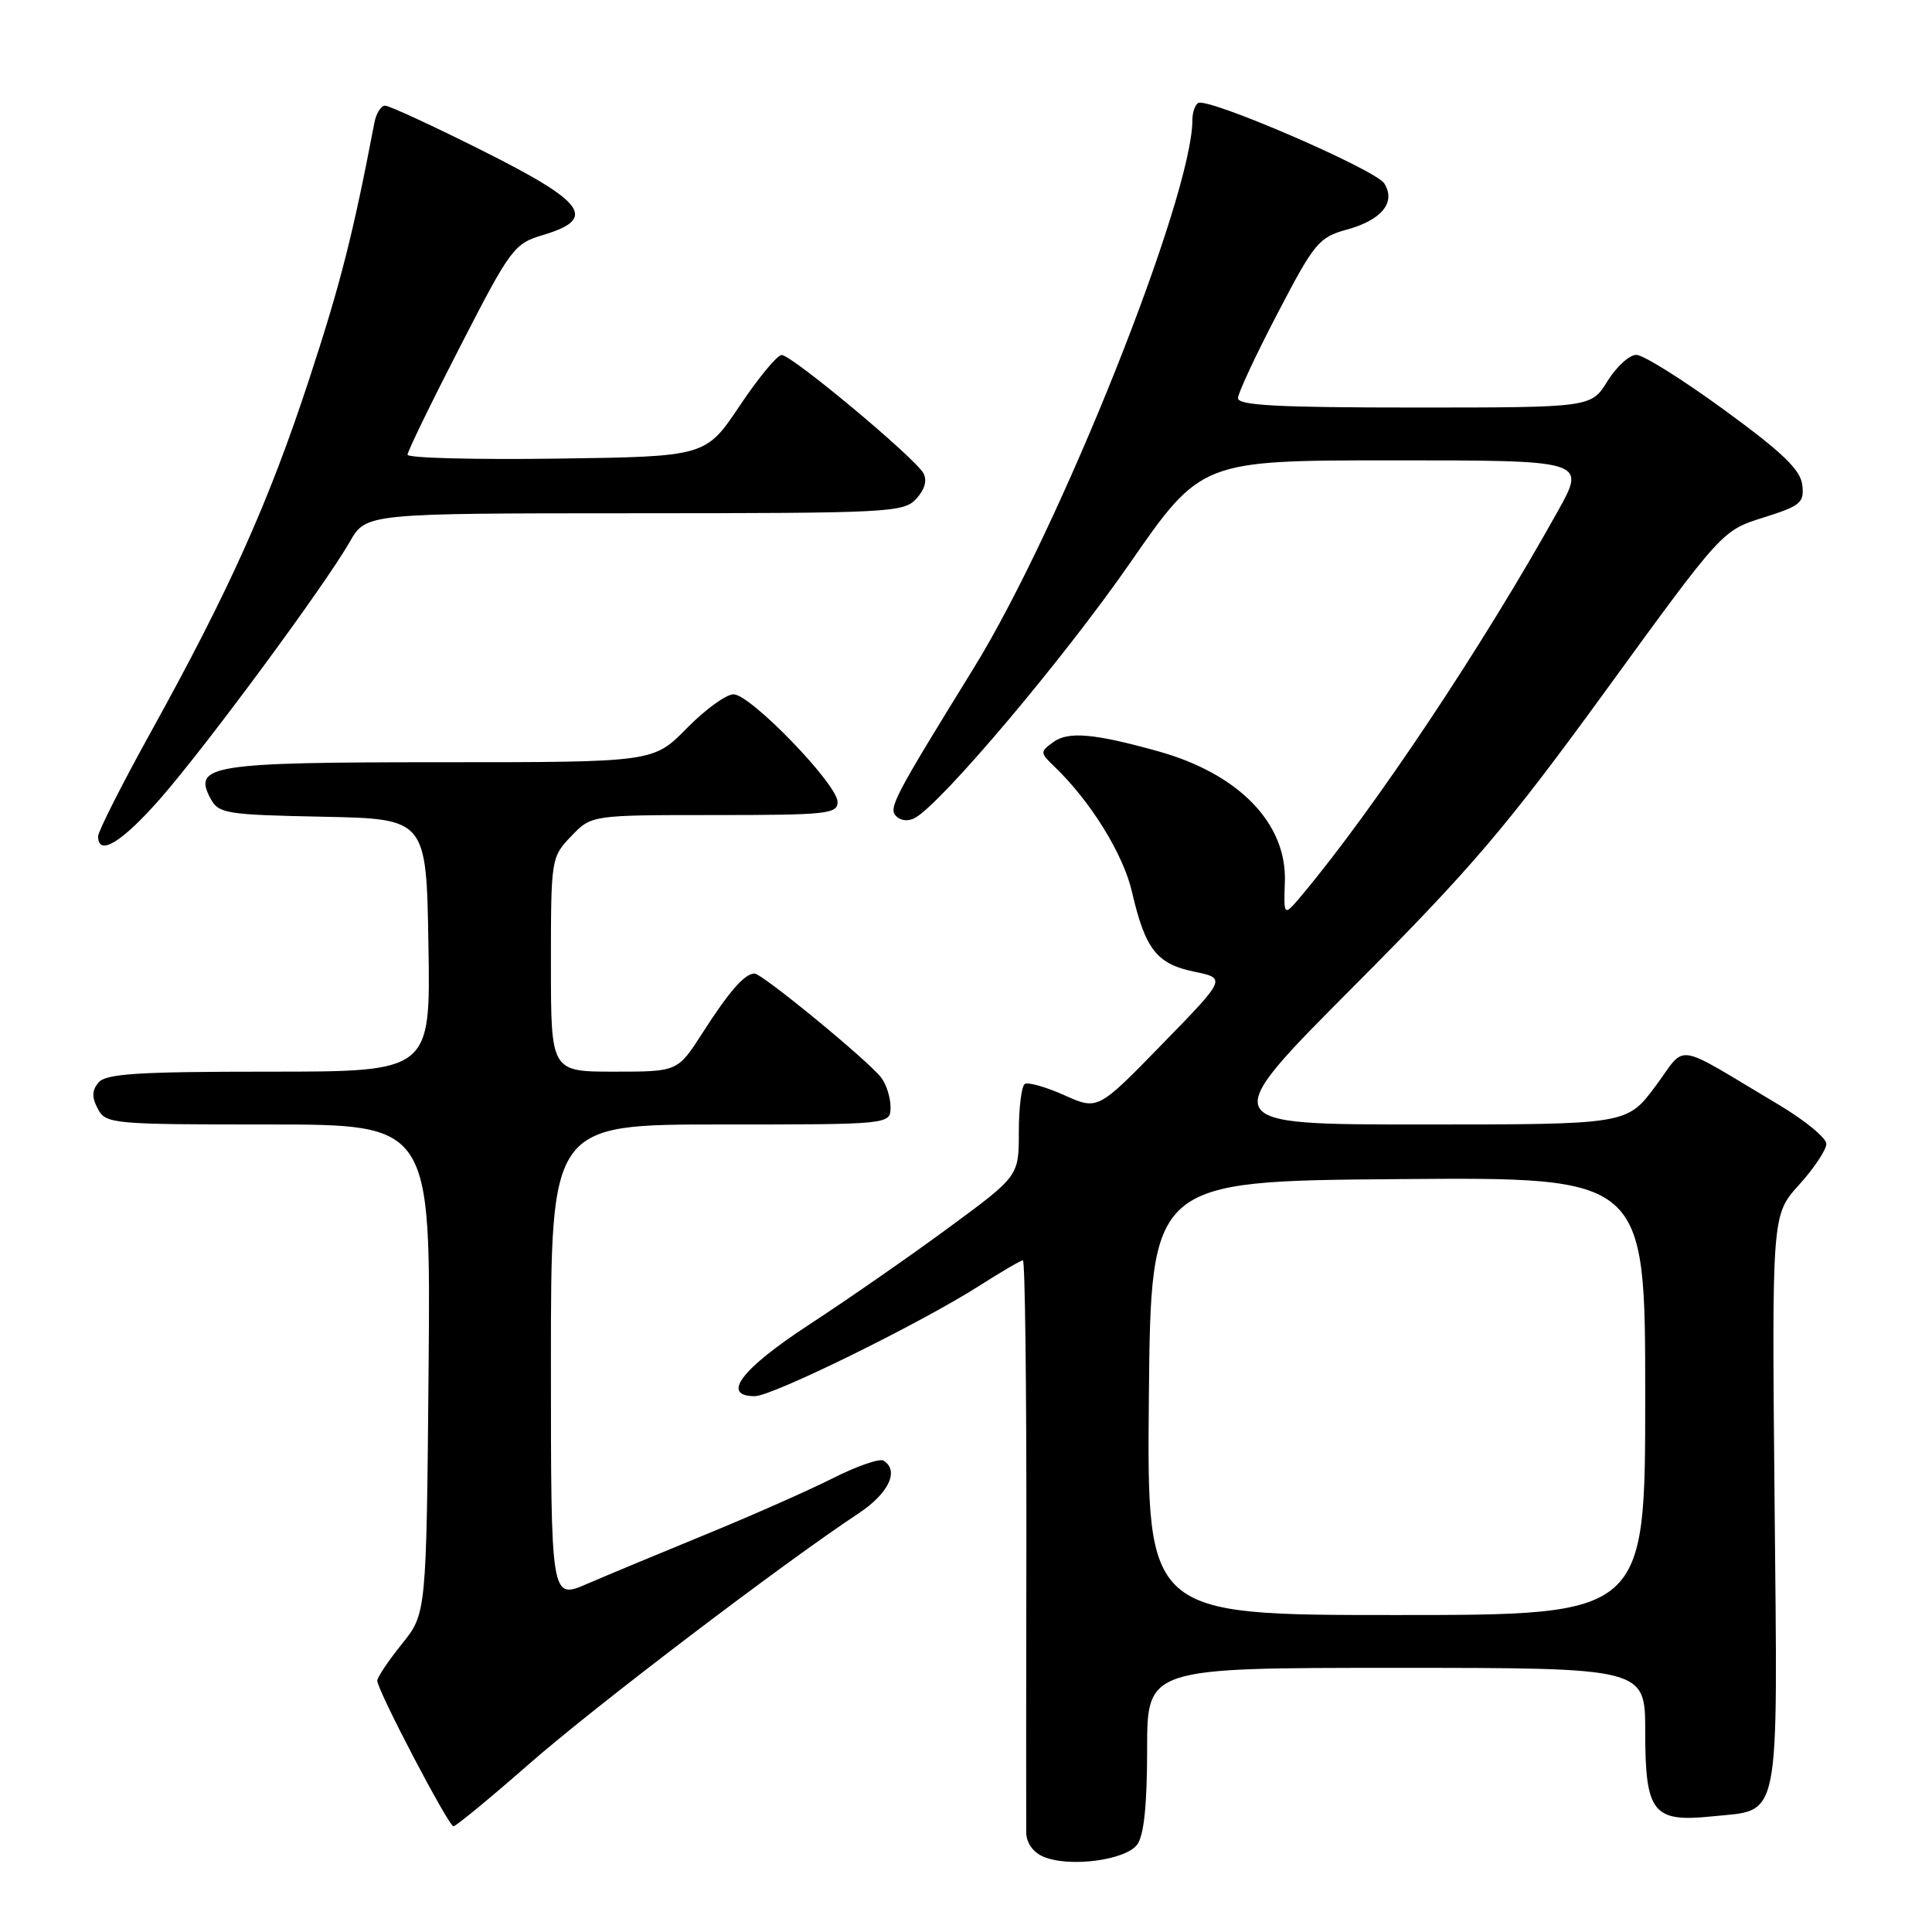 <?xml version="1.0" encoding="UTF-8" standalone="no"?>
<!DOCTYPE svg PUBLIC "-//W3C//DTD SVG 1.1//EN" "http://www.w3.org/Graphics/SVG/1.1/DTD/svg11.dtd" >
<svg xmlns="http://www.w3.org/2000/svg" xmlns:xlink="http://www.w3.org/1999/xlink" version="1.1" viewBox="0 0 256 256">
 <g >
 <path fill="currentColor"
d=" M 150.69 244.41 C 151.58 243.19 152.00 239.15 152.00 231.81 C 152.00 221.00 152.00 221.00 185.00 221.00 C 218.00 221.00 218.00 221.00 218.00 229.43 C 218.00 240.20 219.01 241.49 226.85 240.68 C 236.05 239.73 235.55 242.25 235.14 198.95 C 234.78 160.98 234.78 160.98 238.39 156.99 C 240.38 154.79 242.00 152.35 242.00 151.57 C 242.00 150.79 239.19 148.47 235.75 146.42 C 221.44 137.90 223.61 138.23 219.34 143.95 C 215.57 149.00 215.57 149.00 188.36 149.00 C 161.15 149.00 161.15 149.00 179.32 130.75 C 195.03 114.98 199.59 109.63 212.85 91.40 C 228.19 70.30 228.19 70.30 233.66 68.58 C 238.61 67.02 239.09 66.62 238.81 64.25 C 238.57 62.24 236.19 59.95 228.50 54.34 C 223.00 50.32 217.75 47.03 216.83 47.02 C 215.91 47.01 214.19 48.58 213.00 50.50 C 210.84 54.00 210.84 54.00 187.42 54.00 C 169.33 54.00 164.01 53.72 164.04 52.75 C 164.06 52.06 166.42 47.00 169.29 41.51 C 174.15 32.18 174.76 31.44 178.44 30.43 C 183.09 29.16 185.00 26.81 183.42 24.30 C 182.27 22.47 160.03 12.86 158.76 13.65 C 158.34 13.91 158.00 14.91 158.00 15.87 C 158.00 26.05 140.52 69.88 129.04 88.50 C 118.40 105.74 117.69 107.09 118.76 108.16 C 119.38 108.78 120.41 108.86 121.29 108.35 C 124.93 106.25 140.93 87.28 149.63 74.75 C 159.16 61.00 159.16 61.00 184.67 61.00 C 210.17 61.00 210.17 61.00 206.41 67.75 C 196.52 85.53 182.14 107.10 172.60 118.50 C 170.09 121.50 170.09 121.50 170.25 116.87 C 170.54 109.12 164.17 102.54 153.50 99.56 C 145.01 97.19 141.55 96.88 139.57 98.33 C 137.79 99.62 137.80 99.74 139.73 101.59 C 144.51 106.18 148.84 113.17 149.99 118.17 C 151.75 125.78 153.27 127.73 158.23 128.75 C 162.50 129.63 162.50 129.63 153.98 138.37 C 145.47 147.11 145.47 147.11 141.03 145.12 C 138.59 144.03 136.23 143.36 135.79 143.63 C 135.36 143.90 135.00 146.76 135.00 149.98 C 135.00 155.84 135.00 155.84 125.71 162.67 C 120.61 166.43 112.30 172.20 107.25 175.50 C 98.21 181.40 95.48 185.00 100.02 185.00 C 102.35 185.00 122.00 175.33 129.77 170.37 C 132.67 168.52 135.27 167.00 135.54 167.00 C 135.82 167.00 136.02 183.54 136.00 203.75 C 135.97 223.96 135.96 241.53 135.98 242.78 C 135.99 244.18 136.87 245.43 138.25 246.02 C 141.66 247.48 149.16 246.50 150.69 244.41 Z  M 70.09 233.75 C 78.77 226.14 103.72 207.17 113.75 200.54 C 117.76 197.89 119.20 194.86 117.07 193.54 C 116.55 193.22 113.51 194.28 110.32 195.89 C 107.12 197.50 99.55 200.85 93.50 203.33 C 87.45 205.81 80.36 208.76 77.75 209.89 C 73.00 211.93 73.00 211.93 73.00 180.46 C 73.00 149.00 73.00 149.00 95.50 149.00 C 118.00 149.00 118.00 149.00 118.00 146.69 C 118.00 145.42 117.44 143.66 116.75 142.77 C 114.98 140.49 100.99 129.00 99.98 129.00 C 98.68 129.00 96.62 131.35 93.06 136.91 C 89.79 142.00 89.79 142.00 81.40 142.00 C 73.00 142.00 73.00 142.00 73.00 127.80 C 73.00 113.76 73.03 113.58 75.69 110.80 C 78.37 108.00 78.37 108.00 94.69 108.00 C 109.56 108.00 111.00 107.85 110.98 106.25 C 110.95 103.90 99.44 92.00 97.20 92.00 C 96.22 92.00 93.43 94.02 91.00 96.50 C 86.58 101.00 86.58 101.00 58.48 101.00 C 28.00 101.00 25.53 101.39 27.89 105.80 C 28.97 107.81 29.90 107.96 42.77 108.22 C 56.50 108.50 56.50 108.50 56.77 125.25 C 57.05 142.00 57.05 142.00 35.65 142.00 C 18.27 142.00 14.02 142.27 13.05 143.44 C 12.17 144.50 12.15 145.40 12.97 146.94 C 14.03 148.92 14.87 149.00 35.57 149.00 C 57.08 149.00 57.08 149.00 56.79 181.40 C 56.50 213.80 56.50 213.80 53.25 217.84 C 51.46 220.06 50.00 222.25 49.99 222.69 C 49.97 223.92 59.42 241.97 60.09 241.99 C 60.41 241.99 64.91 238.29 70.09 233.75 Z  M 21.30 105.75 C 27.44 98.72 43.06 77.55 46.35 71.79 C 48.50 68.02 48.50 68.02 84.10 68.01 C 117.97 68.00 119.77 67.91 121.43 66.07 C 122.56 64.82 122.88 63.63 122.34 62.68 C 121.13 60.57 104.85 46.99 103.57 47.04 C 102.98 47.05 100.47 50.09 98.00 53.79 C 93.50 60.50 93.50 60.50 73.75 60.77 C 62.89 60.92 54.00 60.69 54.00 60.25 C 54.00 59.82 57.14 53.36 60.98 45.90 C 67.68 32.86 68.11 32.28 71.98 31.13 C 79.15 28.98 77.61 26.82 64.02 20.01 C 57.42 16.70 51.58 14.00 51.03 14.00 C 50.49 14.00 49.85 15.01 49.61 16.25 C 46.79 31.02 45.10 37.69 40.96 50.27 C 35.59 66.63 30.38 78.23 19.95 97.07 C 16.13 103.98 13.00 110.17 13.00 110.82 C 13.00 113.55 16.17 111.61 21.30 105.75 Z  M 152.23 185.25 C 152.50 156.50 152.50 156.50 185.25 156.24 C 218.00 155.97 218.00 155.97 218.00 184.99 C 218.00 214.00 218.00 214.00 184.98 214.00 C 151.97 214.00 151.97 214.00 152.23 185.25 Z "/>
</g>
</svg>